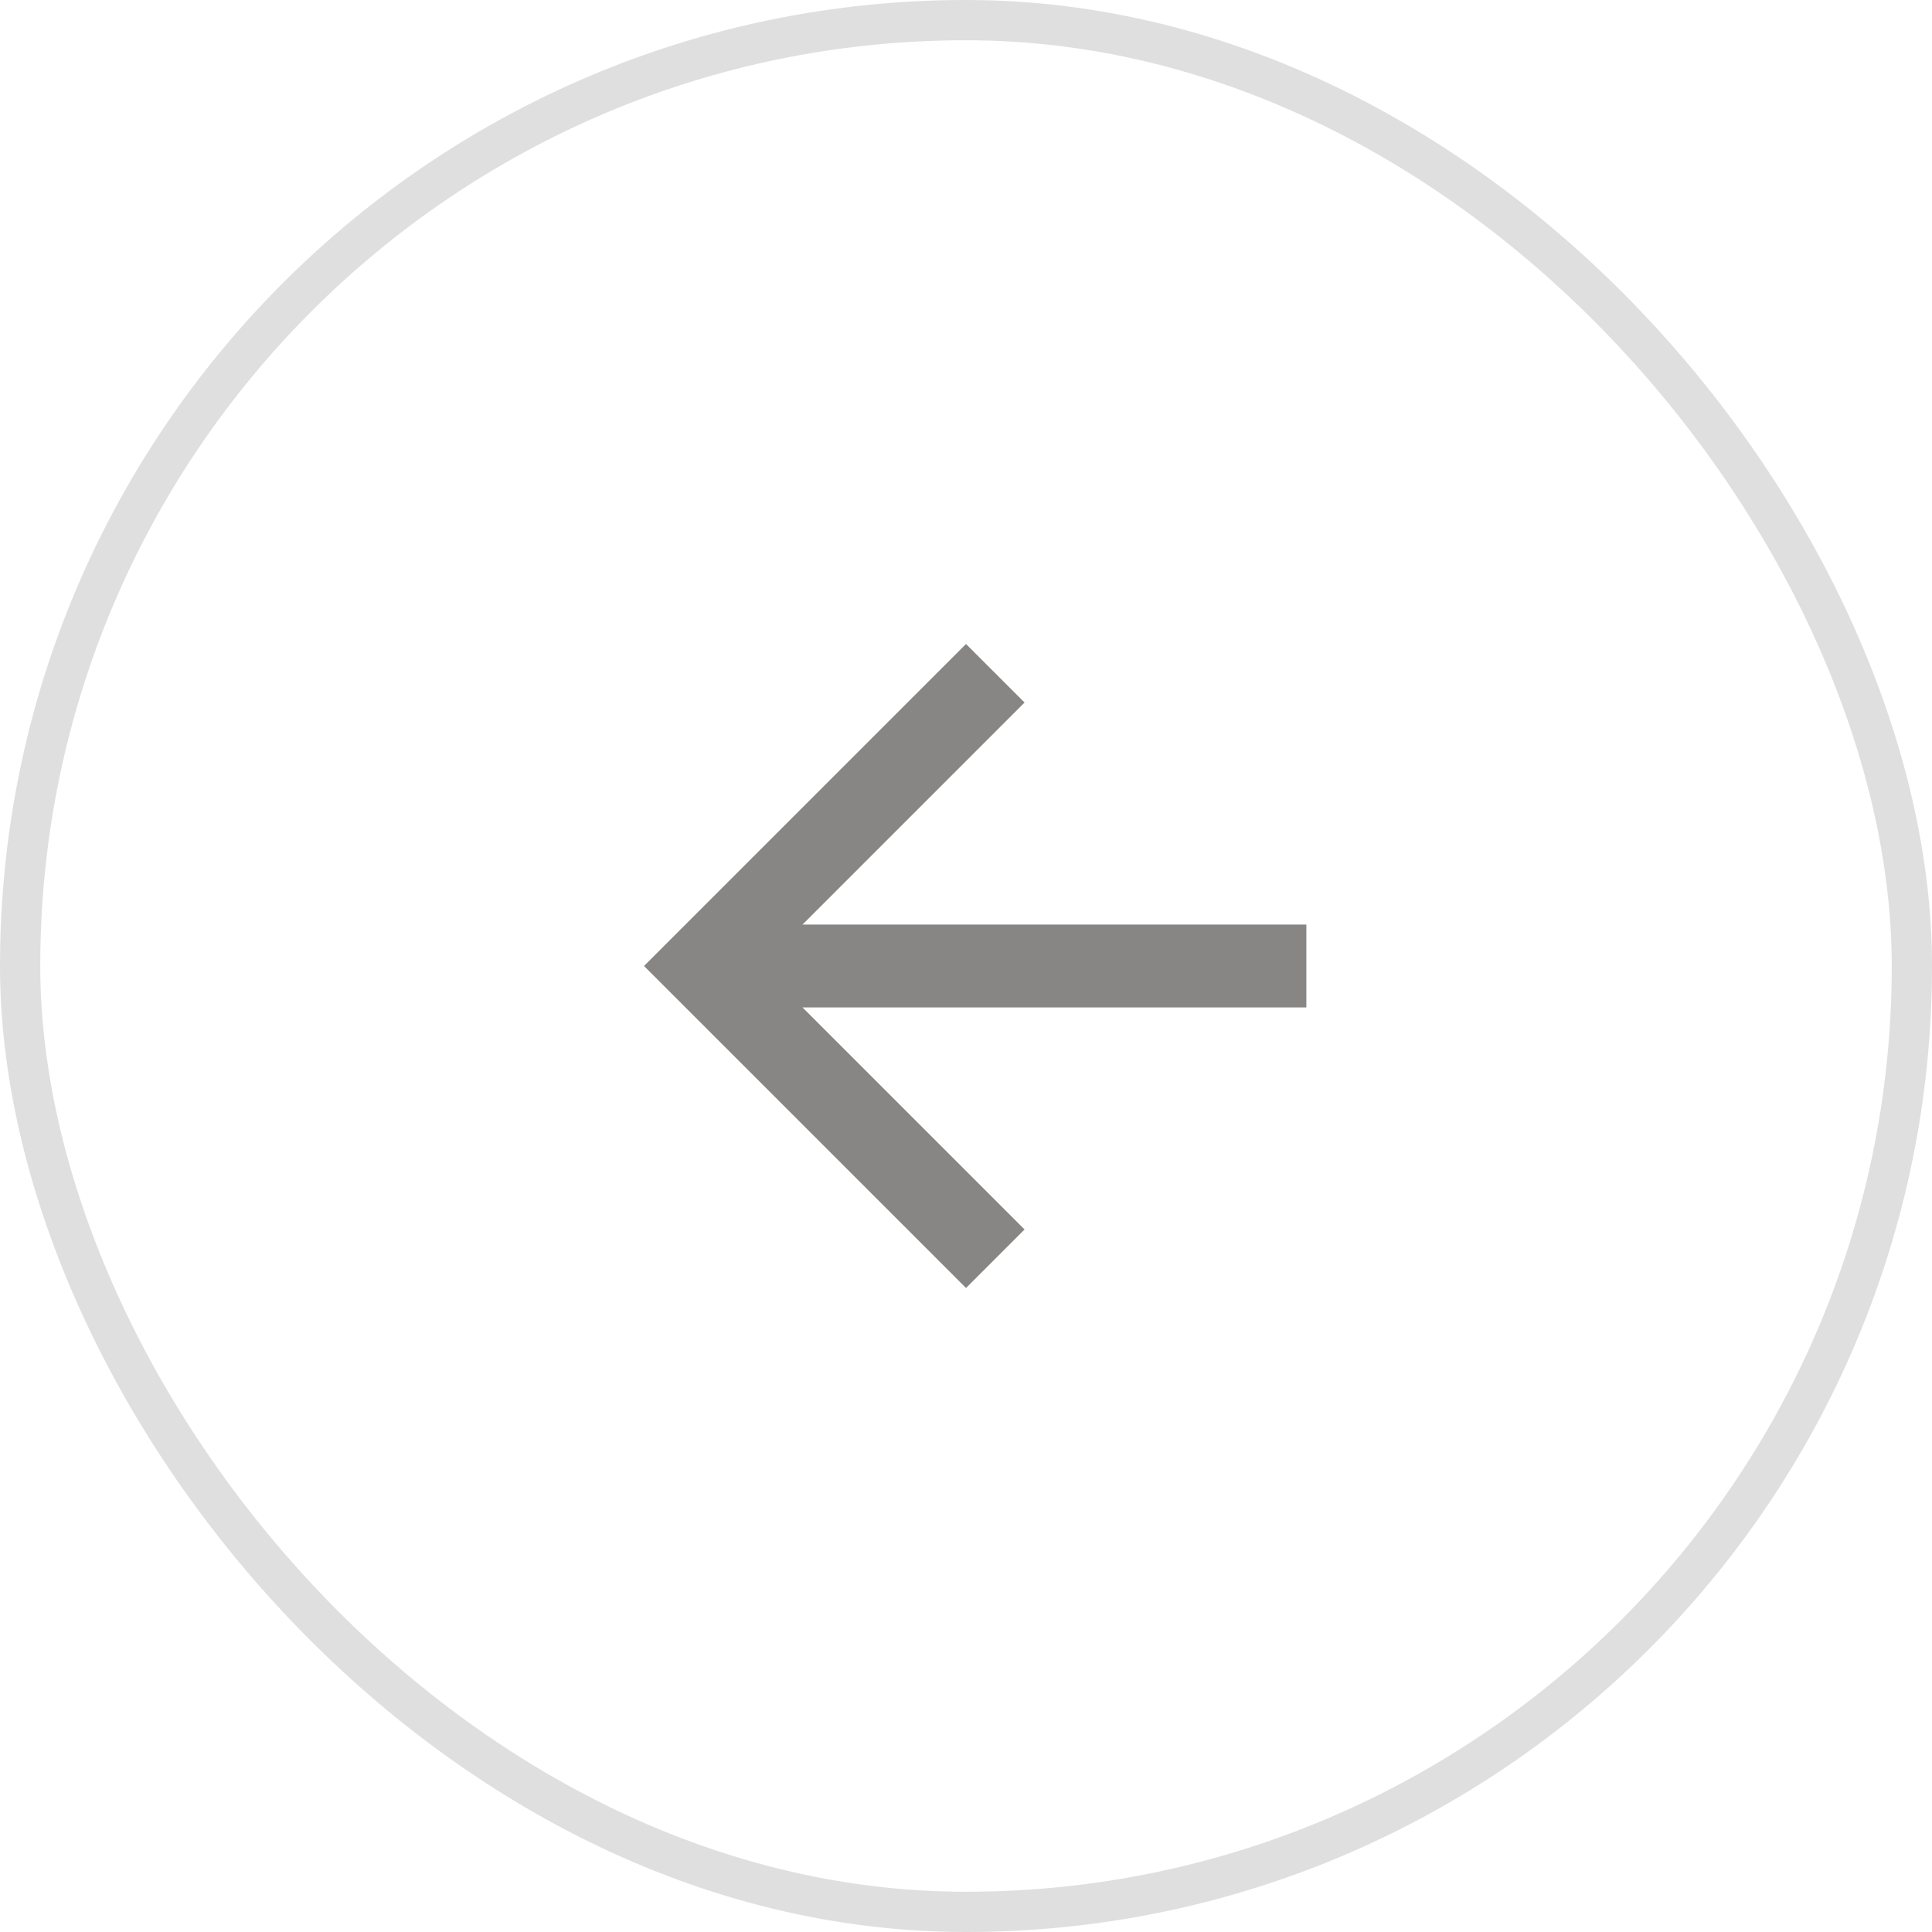 <svg width="48" height="48" viewBox="0 0 48 48" fill="none" xmlns="http://www.w3.org/2000/svg">
<g filter="url(#filter0_b_9562_82)">
<rect x="47.5" y="47.5" width="47" height="47" rx="23.5" transform="rotate(180 47.5 47.5)" stroke="#DFDFDF"/>
<path d="M19.938 22.971L32.456 22.971V25.029L19.938 25.029L25.455 30.546L24 32L16 24L24 16L25.455 17.454L19.938 22.971Z" fill="#878685"/>
</g>
<defs>
<filter id="filter0_b_9562_82" x="-20" y="-20" width="88" height="88" filterUnits="userSpaceOnUse" color-interpolation-filters="sRGB">
<feFlood flood-opacity="0" result="BackgroundImageFix"/>
<feGaussianBlur in="BackgroundImageFix" stdDeviation="10"/>
<feComposite in2="SourceAlpha" operator="in" result="effect1_backgroundBlur_9562_82"/>
<feBlend mode="normal" in="SourceGraphic" in2="effect1_backgroundBlur_9562_82" result="shape"/>
</filter>
</defs>
</svg>
